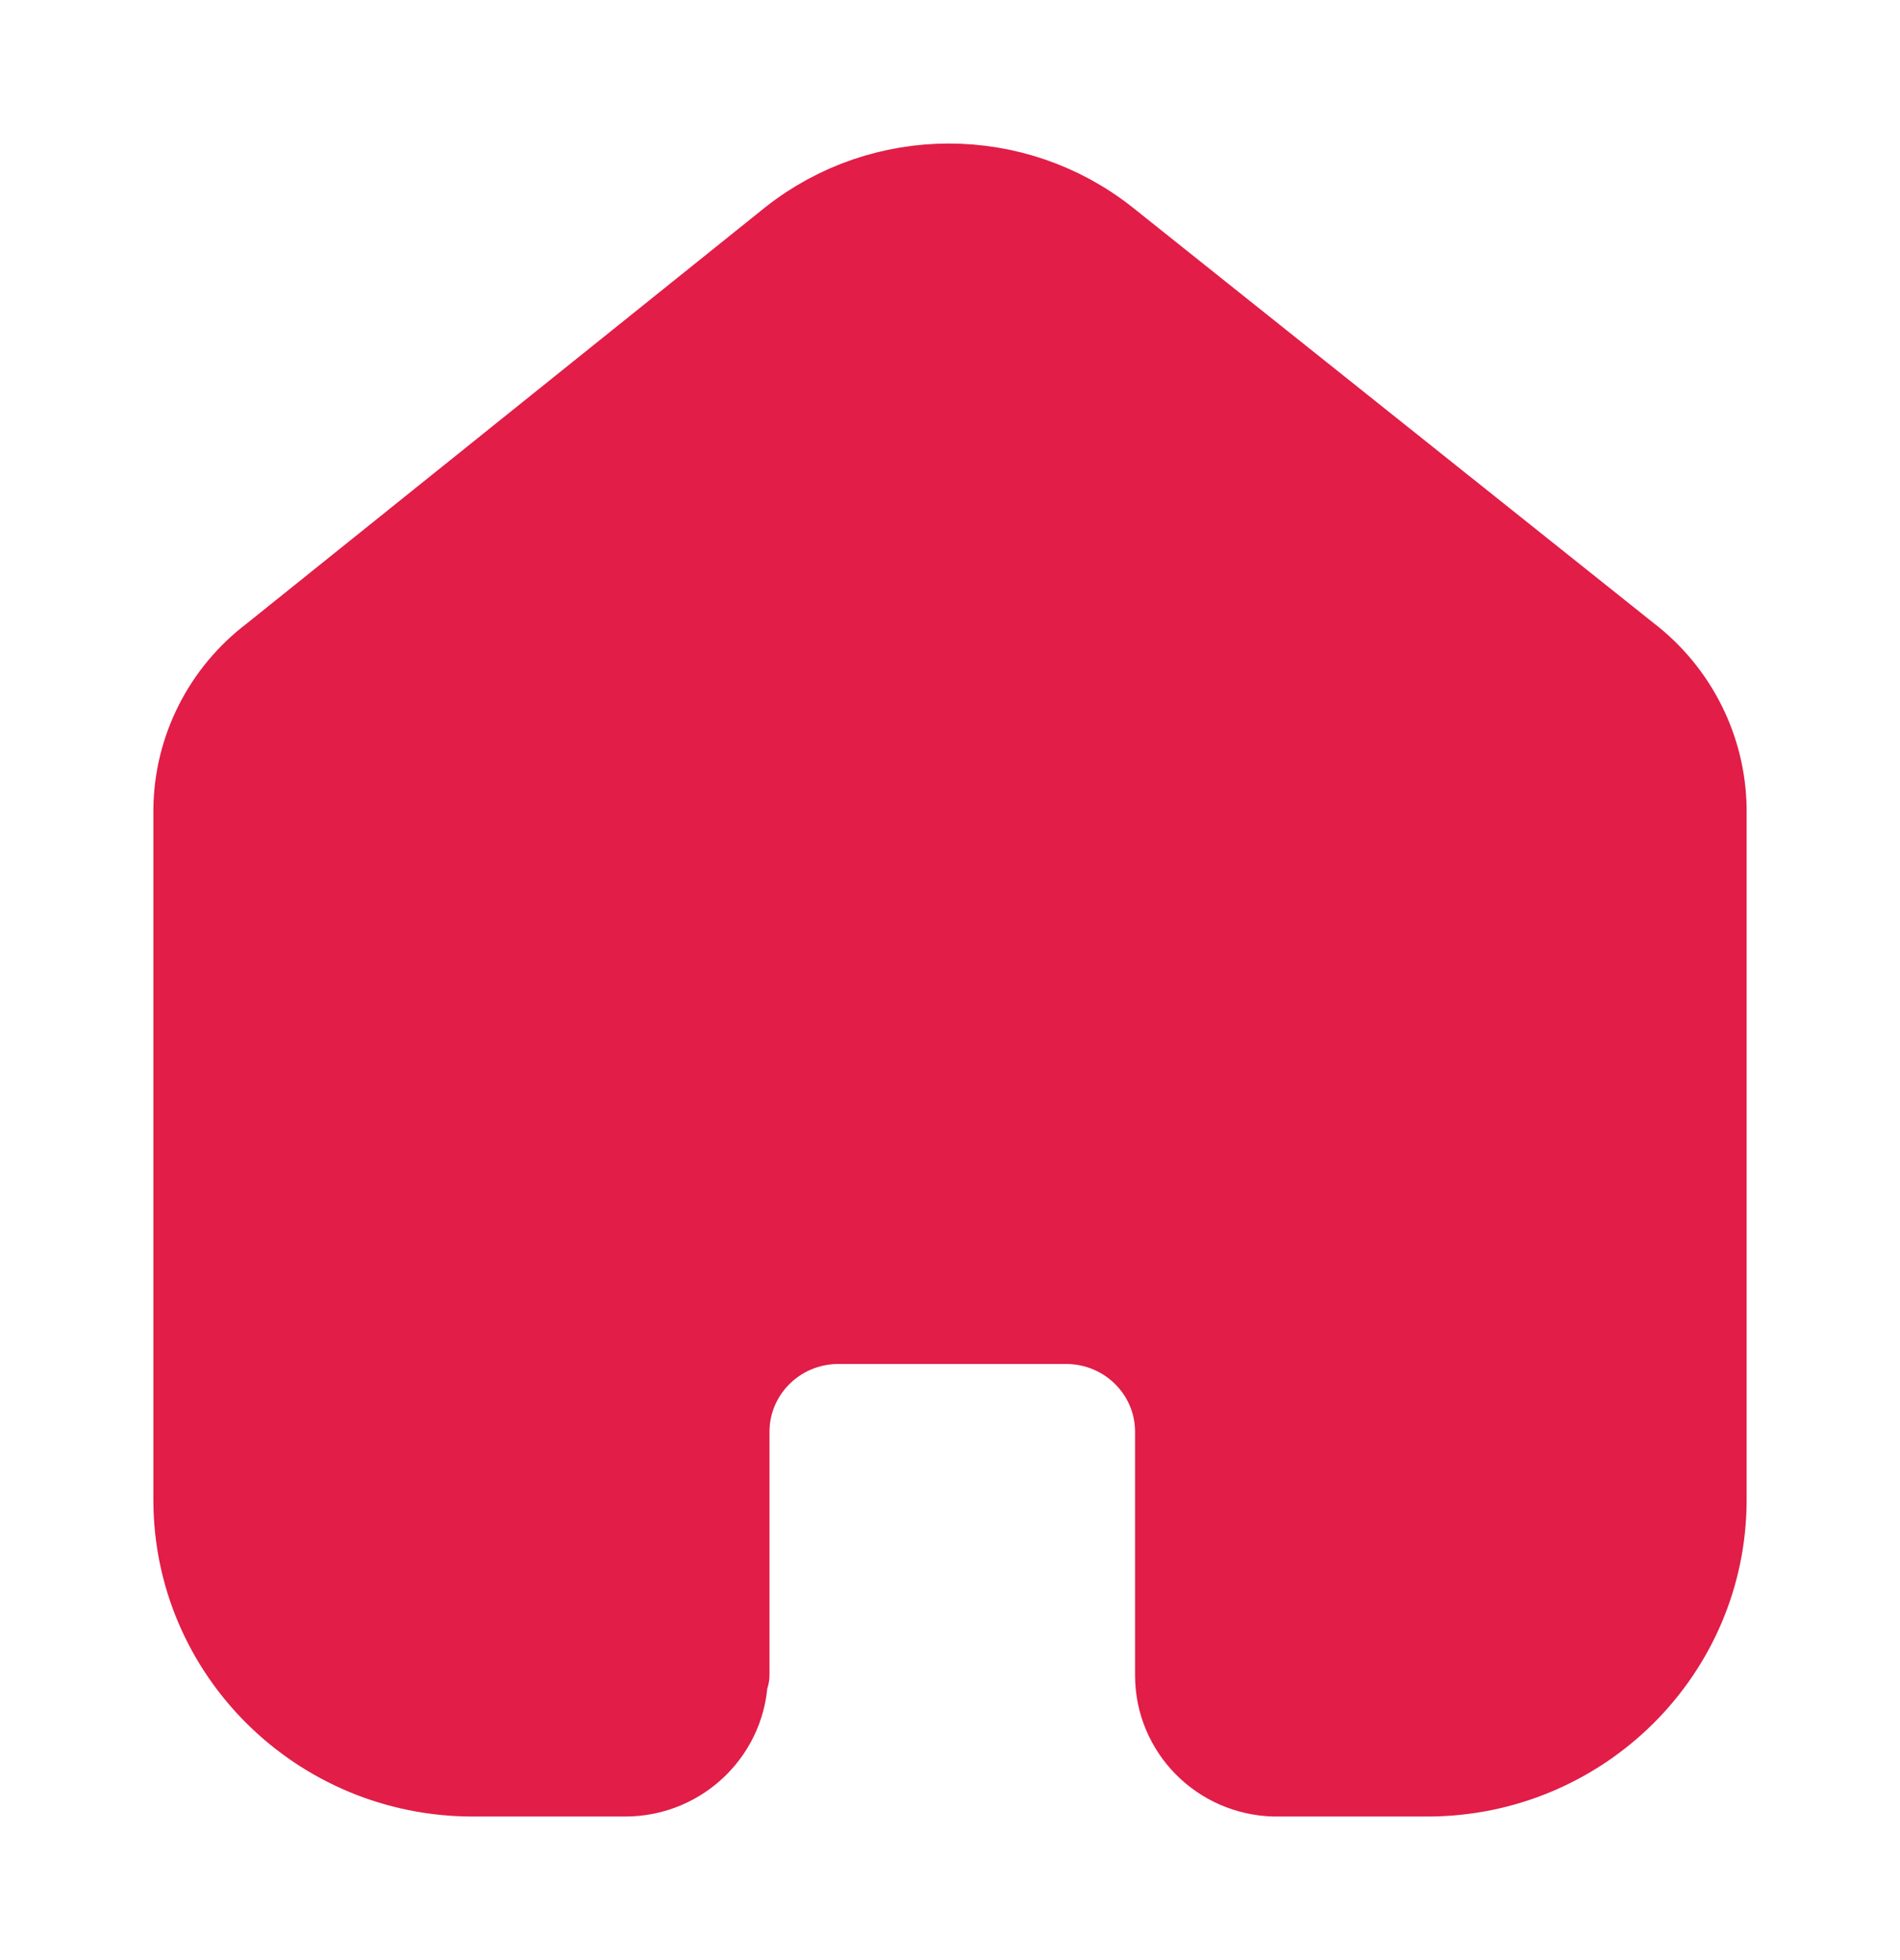 <svg width="32" height="33" viewBox="0 0 32 33" fill="none" xmlns="http://www.w3.org/2000/svg">
<path fill-rule="evenodd" clip-rule="evenodd" d="M12.21 28.195V24.106C12.21 23.066 13.057 22.221 14.108 22.214H17.956C19.012 22.214 19.867 23.061 19.867 24.106V28.208C19.867 29.091 20.579 29.813 21.471 29.833H24.036C26.593 29.833 28.667 27.781 28.667 25.249V13.617C28.653 12.621 28.181 11.686 27.384 11.077L18.61 4.08C17.073 2.862 14.888 2.862 13.351 4.08L4.616 11.09C3.816 11.696 3.343 12.633 3.333 13.63V25.249C3.333 27.781 5.407 29.833 7.964 29.833H10.529C11.443 29.833 12.184 29.1 12.184 28.195" fill="#E11D48"/>
<path d="M12.21 28.195V24.106C12.21 23.066 13.057 22.221 14.108 22.214H17.956C19.012 22.214 19.867 23.061 19.867 24.106V24.106V28.208C19.867 29.091 20.579 29.813 21.471 29.833H24.036C26.593 29.833 28.667 27.781 28.667 25.249V25.249V13.617C28.653 12.621 28.181 11.686 27.384 11.077L18.61 4.08C17.073 2.862 14.888 2.862 13.351 4.08L4.616 11.09C3.816 11.696 3.343 12.633 3.333 13.63V25.249C3.333 27.781 5.407 29.833 7.964 29.833H10.529C11.443 29.833 12.184 29.1 12.184 28.195V28.195" stroke="#E11D48" stroke-width="1.5" stroke-linecap="round" stroke-linejoin="round"/>
</svg>
